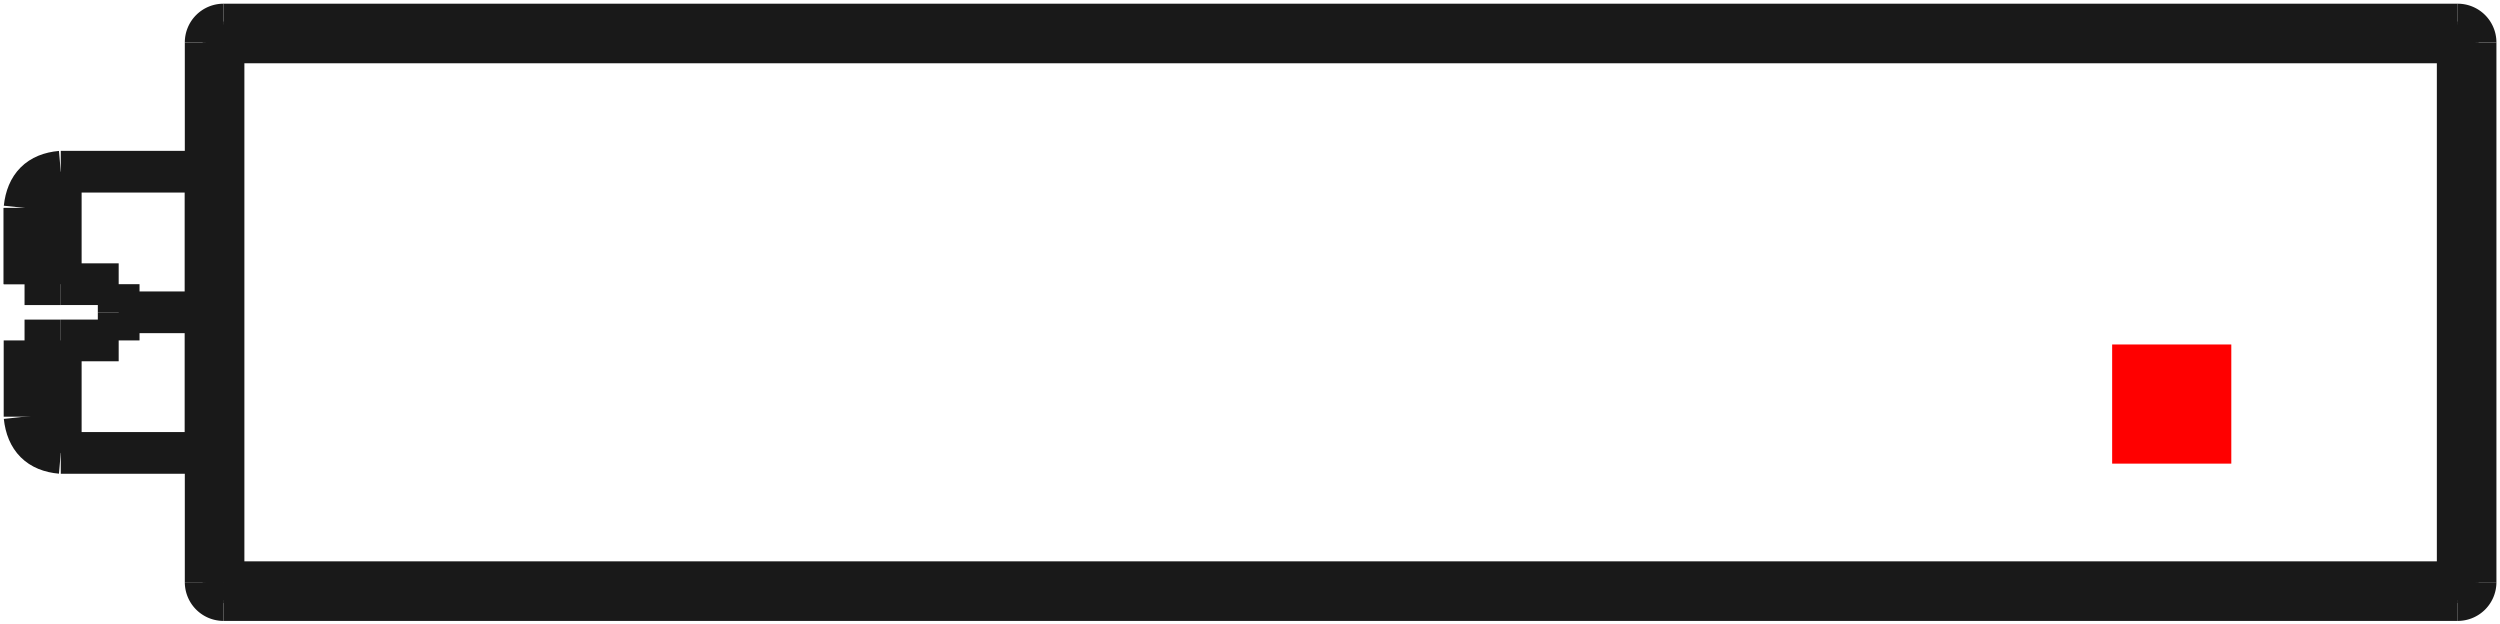 <?xml version="1.0"?>
<!DOCTYPE svg PUBLIC "-//W3C//DTD SVG 1.1//EN" "http://www.w3.org/Graphics/SVG/1.1/DTD/svg11.dtd">
<svg width="20.981mm" height="5.241mm" viewBox="0 0 20.981 5.241" xmlns="http://www.w3.org/2000/svg" version="1.1">
<g id="Shape2DView" transform="translate(17.726,3.891) scale(1,-1)">
<path id="Shape2DView_nwe0000"  d="M 2.9 3.685 L -15.85 3.685 " stroke="#191919" stroke-width="0.35 px" style="stroke-width:0.35;stroke-miterlimit:4;stroke-dasharray:none;fill:none;fill-opacity:1;fill-rule: evenodd"/>
<path id="Shape2DView_nwe0001"  d="M 3.05 -0.995 L 3.05 3.535 " stroke="#191919" stroke-width="0.35 px" style="stroke-width:0.35;stroke-miterlimit:4;stroke-dasharray:none;fill:none;fill-opacity:1;fill-rule: evenodd"/>
<path id="Shape2DView_nwe0002"  d="M -16.0 3.535 L -16.0 -0.995 " stroke="#191919" stroke-width="0.35 px" style="stroke-width:0.35;stroke-miterlimit:4;stroke-dasharray:none;fill:none;fill-opacity:1;fill-rule: evenodd"/>
<path id="Shape2DView_nwe0003"  d="M -15.85 -1.145 L 2.9 -1.145 " stroke="#191919" stroke-width="0.35 px" style="stroke-width:0.35;stroke-miterlimit:4;stroke-dasharray:none;fill:none;fill-opacity:1;fill-rule: evenodd"/>
<path id="Shape2DView_nwe0004"  d="M 3.05 3.535 A 0.15 0.15 0 0 1 2.9 3.685" stroke="#191919" stroke-width="0.35 px" style="stroke-width:0.35;stroke-miterlimit:4;stroke-dasharray:none;fill:none;fill-opacity:1;fill-rule: evenodd"/>
<path id="Shape2DView_nwe0005"  d="M -15.85 3.685 A 0.15 0.15 0 0 1 -16 3.535" stroke="#191919" stroke-width="0.35 px" style="stroke-width:0.35;stroke-miterlimit:4;stroke-dasharray:none;fill:none;fill-opacity:1;fill-rule: evenodd"/>
<path id="Shape2DView_nwe0006"  d="M 2.9 -1.145 A 0.15 0.15 0 0 1 3.05 -0.995" stroke="#191919" stroke-width="0.35 px" style="stroke-width:0.35;stroke-miterlimit:4;stroke-dasharray:none;fill:none;fill-opacity:1;fill-rule: evenodd"/>
<path id="Shape2DView_nwe0007"  d="M -16.0 1.27 L -16.0 1.138 L -16.0 1.007 L -16.0 0.88 L -16.0 0.758 L -16.0 0.642 L -16.0 0.534 L -16.0 0.436 L -16.0 0.347 L -16.0 0.271 L -16.0 0.207 L -16.0 0.156 L -16.0 0.12 L -16.0 0.097 L -16.0 0.09 " stroke="#191919" stroke-width="0.35 px" style="stroke-width:0.35;stroke-miterlimit:4;stroke-dasharray:none;fill:none;fill-opacity:1;fill-rule: evenodd"/>
<path id="Shape2DView_nwe0008"  d="M -16.0 2.45 L -16.0 2.443 L -16.0 2.42 L -16.0 2.384 L -16.0 2.333 L -16.0 2.269 L -16.0 2.193 L -16.0 2.104 L -16.0 2.006 L -16.0 1.898 L -16.0 1.782 L -16.0 1.66 L -16.0 1.533 L -16.0 1.402 L -16.0 1.27 " stroke="#191919" stroke-width="0.35 px" style="stroke-width:0.35;stroke-miterlimit:4;stroke-dasharray:none;fill:none;fill-opacity:1;fill-rule: evenodd"/>
<path id="Shape2DView_nwe0009"  d="M -16 -0.995 A 0.15 0.15 0 0 1 -15.85 -1.145" stroke="#191919" stroke-width="0.35 px" style="stroke-width:0.35;stroke-miterlimit:4;stroke-dasharray:none;fill:none;fill-opacity:1;fill-rule: evenodd"/>
<path id="Shape2DView_nwe0010"  d="M -16.73 1.27 L -16.73 1.253 L -16.73 1.236 L -16.73 1.219 L -16.73 1.202 L -16.73 1.185 L -16.73 1.168 L -16.73 1.151 L -16.73 1.135 L -16.73 1.118 L -16.73 1.101 L -16.73 1.084 L -16.73 1.067 L -16.73 1.051 L -16.73 1.034 " stroke="#191919" stroke-width="0.35 px" style="stroke-width:0.35;stroke-miterlimit:4;stroke-dasharray:none;fill:none;fill-opacity:1;fill-rule: evenodd"/>
<path id="Shape2DView_nwe0011"  d="M -17.216 1.034 L -16.73 1.034 " stroke="#191919" stroke-width="0.35 px" style="stroke-width:0.35;stroke-miterlimit:4;stroke-dasharray:none;fill:none;fill-opacity:1;fill-rule: evenodd"/>
<path id="Shape2DView_nwe0012"  d="M -17.216 1.506 L -16.73 1.506 " stroke="#191919" stroke-width="0.35 px" style="stroke-width:0.35;stroke-miterlimit:4;stroke-dasharray:none;fill:none;fill-opacity:1;fill-rule: evenodd"/>
<path id="Shape2DView_nwe0013"  d="M -16.73 1.506 L -16.73 1.489 L -16.73 1.473 L -16.73 1.456 L -16.73 1.439 L -16.73 1.422 L -16.73 1.405 L -16.73 1.389 L -16.73 1.372 L -16.73 1.355 L -16.73 1.338 L -16.73 1.321 L -16.73 1.304 L -16.73 1.287 L -16.73 1.27 " stroke="#191919" stroke-width="0.35 px" style="stroke-width:0.35;stroke-miterlimit:4;stroke-dasharray:none;fill:none;fill-opacity:1;fill-rule: evenodd"/>
<path id="Shape2DView_nwe0014"  d="M -17.216 1.034 Q -17.494 1.034 -17.52 1.034 " stroke="#191919" stroke-width="0.35 px" style="stroke-width:0.35;stroke-miterlimit:4;stroke-dasharray:none;fill:none;fill-opacity:1;fill-rule: evenodd"/>
<path id="Shape2DView_nwe0015"  d="M -17.52 0.394 L -17.52 0.398 L -17.52 0.409 L -17.52 0.428 L -17.52 0.454 L -17.52 0.486 L -17.52 0.526 L -17.52 0.572 L -17.52 0.624 L -17.52 0.682 L -17.52 0.744 L -17.52 0.811 L -17.52 0.883 L -17.52 0.957 L -17.52 1.034 " stroke="#191919" stroke-width="0.35 px" style="stroke-width:0.35;stroke-miterlimit:4;stroke-dasharray:none;fill:none;fill-opacity:1;fill-rule: evenodd"/>
<path id="Shape2DView_nwe0016"  d="M -17.216 1.506 Q -17.494 1.506 -17.52 1.506 " stroke="#191919" stroke-width="0.35 px" style="stroke-width:0.35;stroke-miterlimit:4;stroke-dasharray:none;fill:none;fill-opacity:1;fill-rule: evenodd"/>
<path id="Shape2DView_nwe0017"  d="M -17.52 1.506 L -17.52 1.583 L -17.52 1.657 L -17.52 1.729 L -17.52 1.796 L -17.52 1.858 L -17.52 1.916 L -17.52 1.968 L -17.52 2.014 L -17.52 2.054 L -17.52 2.086 L -17.52 2.112 L -17.52 2.131 L -17.52 2.142 L -17.52 2.146 " stroke="#191919" stroke-width="0.35 px" style="stroke-width:0.35;stroke-miterlimit:4;stroke-dasharray:none;fill:none;fill-opacity:1;fill-rule: evenodd"/>
<path id="Shape2DView_nwe0018"  d="M -17.52 2.146 L -17.52 2.142 L -17.52 2.131 L -17.52 2.112 L -17.52 2.086 L -17.52 2.054 L -17.52 2.014 L -17.52 1.968 L -17.52 1.916 L -17.52 1.858 L -17.52 1.796 L -17.52 1.729 L -17.52 1.657 L -17.52 1.583 L -17.52 1.506 " stroke="#191919" stroke-width="0.35 px" style="stroke-width:0.35;stroke-miterlimit:4;stroke-dasharray:none;fill:none;fill-opacity:1;fill-rule: evenodd"/>
<path id="Shape2DView_nwe0019"  d="M 2.9 3.535 L -15.85 3.535 " stroke="#191919" stroke-width="0.35 px" style="stroke-width:0.35;stroke-miterlimit:4;stroke-dasharray:none;fill:none;fill-opacity:1;fill-rule: evenodd"/>
<path id="Shape2DView_nwe0020"  d="M -15.85 3.535 L -15.85 -0.995 " stroke="#191919" stroke-width="0.35 px" style="stroke-width:0.35;stroke-miterlimit:4;stroke-dasharray:none;fill:none;fill-opacity:1;fill-rule: evenodd"/>
<path id="Shape2DView_nwe0021"  d="M -15.85 -0.995 L 2.9 -0.995 " stroke="#191919" stroke-width="0.35 px" style="stroke-width:0.35;stroke-miterlimit:4;stroke-dasharray:none;fill:none;fill-opacity:1;fill-rule: evenodd"/>
<path id="Shape2DView_nwe0022"  d="M 2.9 -0.995 L 2.9 3.535 " stroke="#191919" stroke-width="0.35 px" style="stroke-width:0.35;stroke-miterlimit:4;stroke-dasharray:none;fill:none;fill-opacity:1;fill-rule: evenodd"/>
<path id="Shape2DView_nwe0023"  d="M 2.9 3.535 L 2.9 3.552 L 2.9 3.569 L 2.9 3.585 L 2.9 3.6 L 2.9 3.615 L 2.9 3.629 L 2.9 3.641 L 2.9 3.652 L 2.9 3.662 L 2.9 3.67 L 2.9 3.677 L 2.9 3.681 L 2.9 3.684 L 2.9 3.685 " stroke="#191919" stroke-width="0.35 px" style="stroke-width:0.35;stroke-miterlimit:4;stroke-dasharray:none;fill:none;fill-opacity:1;fill-rule: evenodd"/>
<path id="Shape2DView_nwe0024"  d="M -15.85 3.535 L -15.85 3.552 L -15.85 3.569 L -15.85 3.585 L -15.85 3.6 L -15.85 3.615 L -15.85 3.629 L -15.85 3.641 L -15.85 3.652 L -15.85 3.662 L -15.85 3.67 L -15.85 3.677 L -15.85 3.681 L -15.85 3.684 L -15.85 3.685 " stroke="#191919" stroke-width="0.35 px" style="stroke-width:0.35;stroke-miterlimit:4;stroke-dasharray:none;fill:none;fill-opacity:1;fill-rule: evenodd"/>
<path id="Shape2DView_nwe0025"  d="M 2.9 -0.995 L 2.917 -0.995 L 2.934 -0.995 L 2.95 -0.995 L 2.965 -0.995 L 2.98 -0.995 L 2.994 -0.995 L 3.006 -0.995 L 3.017 -0.995 L 3.027 -0.995 L 3.035 -0.995 L 3.042 -0.995 L 3.046 -0.995 L 3.049 -0.995 L 3.05 -0.995 " stroke="#191919" stroke-width="0.35 px" style="stroke-width:0.35;stroke-miterlimit:4;stroke-dasharray:none;fill:none;fill-opacity:1;fill-rule: evenodd"/>
<path id="Shape2DView_nwe0026"  d="M 2.9 3.535 L 2.917 3.535 L 2.934 3.535 L 2.95 3.535 L 2.965 3.535 L 2.98 3.535 L 2.994 3.535 L 3.006 3.535 L 3.017 3.535 L 3.027 3.535 L 3.035 3.535 L 3.042 3.535 L 3.046 3.535 L 3.049 3.535 L 3.05 3.535 " stroke="#191919" stroke-width="0.35 px" style="stroke-width:0.35;stroke-miterlimit:4;stroke-dasharray:none;fill:none;fill-opacity:1;fill-rule: evenodd"/>
<path id="Shape2DView_nwe0027"  d="M -15.85 3.535 L -15.867 3.535 L -15.884 3.535 L -15.9 3.535 L -15.915 3.535 L -15.93 3.535 L -15.944 3.535 L -15.956 3.535 L -15.967 3.535 L -15.977 3.535 L -15.985 3.535 L -15.992 3.535 L -15.996 3.535 L -15.999 3.535 L -16 3.535 " stroke="#191919" stroke-width="0.35 px" style="stroke-width:0.35;stroke-miterlimit:4;stroke-dasharray:none;fill:none;fill-opacity:1;fill-rule: evenodd"/>
<path id="Shape2DView_nwe0028"  d="M -15.85 -0.995 L -15.867 -0.995 L -15.884 -0.995 L -15.9 -0.995 L -15.915 -0.995 L -15.93 -0.995 L -15.944 -0.995 L -15.956 -0.995 L -15.967 -0.995 L -15.977 -0.995 L -15.985 -0.995 L -15.992 -0.995 L -15.996 -0.995 L -15.999 -0.995 L -16 -0.995 " stroke="#191919" stroke-width="0.35 px" style="stroke-width:0.35;stroke-miterlimit:4;stroke-dasharray:none;fill:none;fill-opacity:1;fill-rule: evenodd"/>
<path id="Shape2DView_nwe0029"  d="M -15.85 -0.995 L -15.85 -1.012 L -15.85 -1.029 L -15.85 -1.045 L -15.85 -1.06 L -15.85 -1.075 L -15.85 -1.089 L -15.85 -1.101 L -15.85 -1.112 L -15.85 -1.122 L -15.85 -1.13 L -15.85 -1.137 L -15.85 -1.141 L -15.85 -1.144 L -15.85 -1.145 " stroke="#191919" stroke-width="0.35 px" style="stroke-width:0.35;stroke-miterlimit:4;stroke-dasharray:none;fill:none;fill-opacity:1;fill-rule: evenodd"/>
<path id="Shape2DView_nwe0030"  d="M 2.9 -0.995 L 2.9 -1.012 L 2.9 -1.029 L 2.9 -1.045 L 2.9 -1.06 L 2.9 -1.075 L 2.9 -1.089 L 2.9 -1.101 L 2.9 -1.112 L 2.9 -1.122 L 2.9 -1.13 L 2.9 -1.137 L 2.9 -1.141 L 2.9 -1.144 L 2.9 -1.145 " stroke="#191919" stroke-width="0.35 px" style="stroke-width:0.35;stroke-miterlimit:4;stroke-dasharray:none;fill:none;fill-opacity:1;fill-rule: evenodd"/>
<path id="Shape2DView_nwe0031"  d="M -17.216 0.09 L -17.216 0.096 L -17.216 0.113 L -17.216 0.14 L -17.216 0.179 L -17.216 0.228 L -17.216 0.287 L -17.216 0.356 L -17.216 0.433 L -17.216 0.518 L -17.216 0.611 L -17.216 0.71 L -17.216 0.814 L -17.216 0.922 L -17.216 1.034 " stroke="#191919" stroke-width="0.35 px" style="stroke-width:0.35;stroke-miterlimit:4;stroke-dasharray:none;fill:none;fill-opacity:1;fill-rule: evenodd"/>
<path id="Shape2DView_nwe0032"  d="M -17.216 1.506 L -17.216 1.618 L -17.216 1.726 L -17.216 1.83 L -17.216 1.929 L -17.216 2.022 L -17.216 2.107 L -17.216 2.184 L -17.216 2.253 L -17.216 2.312 L -17.216 2.361 L -17.216 2.4 L -17.216 2.427 L -17.216 2.444 L -17.216 2.45 " stroke="#191919" stroke-width="0.35 px" style="stroke-width:0.35;stroke-miterlimit:4;stroke-dasharray:none;fill:none;fill-opacity:1;fill-rule: evenodd"/>
<path id="Shape2DView_nwe0033"  d="M -16.0 1.27 L -16.73 1.27 " stroke="#191919" stroke-width="0.35 px" style="stroke-width:0.35;stroke-miterlimit:4;stroke-dasharray:none;fill:none;fill-opacity:1;fill-rule: evenodd"/>
<path id="Shape2DView_nwe0034"  d="M -17.216 0.09 L -16.0 0.09 " stroke="#191919" stroke-width="0.35 px" style="stroke-width:0.35;stroke-miterlimit:4;stroke-dasharray:none;fill:none;fill-opacity:1;fill-rule: evenodd"/>
<path id="Shape2DView_nwe0035"  d="M -17.216 2.45 L -16.0 2.45 " stroke="#191919" stroke-width="0.35 px" style="stroke-width:0.35;stroke-miterlimit:4;stroke-dasharray:none;fill:none;fill-opacity:1;fill-rule: evenodd"/>
<path id="Shape2DView_nwe0036"  d="M -17.216 0.09 Q -17.49 0.114 -17.52 0.394 " stroke="#191919" stroke-width="0.35 px" style="stroke-width:0.35;stroke-miterlimit:4;stroke-dasharray:none;fill:none;fill-opacity:1;fill-rule: evenodd"/>
<path id="Shape2DView_nwe0037"  d="M -17.216 2.45 Q -17.49 2.426 -17.52 2.146 " stroke="#191919" stroke-width="0.35 px" style="stroke-width:0.35;stroke-miterlimit:4;stroke-dasharray:none;fill:none;fill-opacity:1;fill-rule: evenodd"/>
<title>b'Shape2DView'</title>
</g>
<g id="Rectangle" transform="translate(17.726,3.891) scale(1,-1)">
<rect fill="#ff0000" id="origin" width="1" height="1" x="0" y="0" />
<title>b'Rectangle'</title>
</g>
</svg>